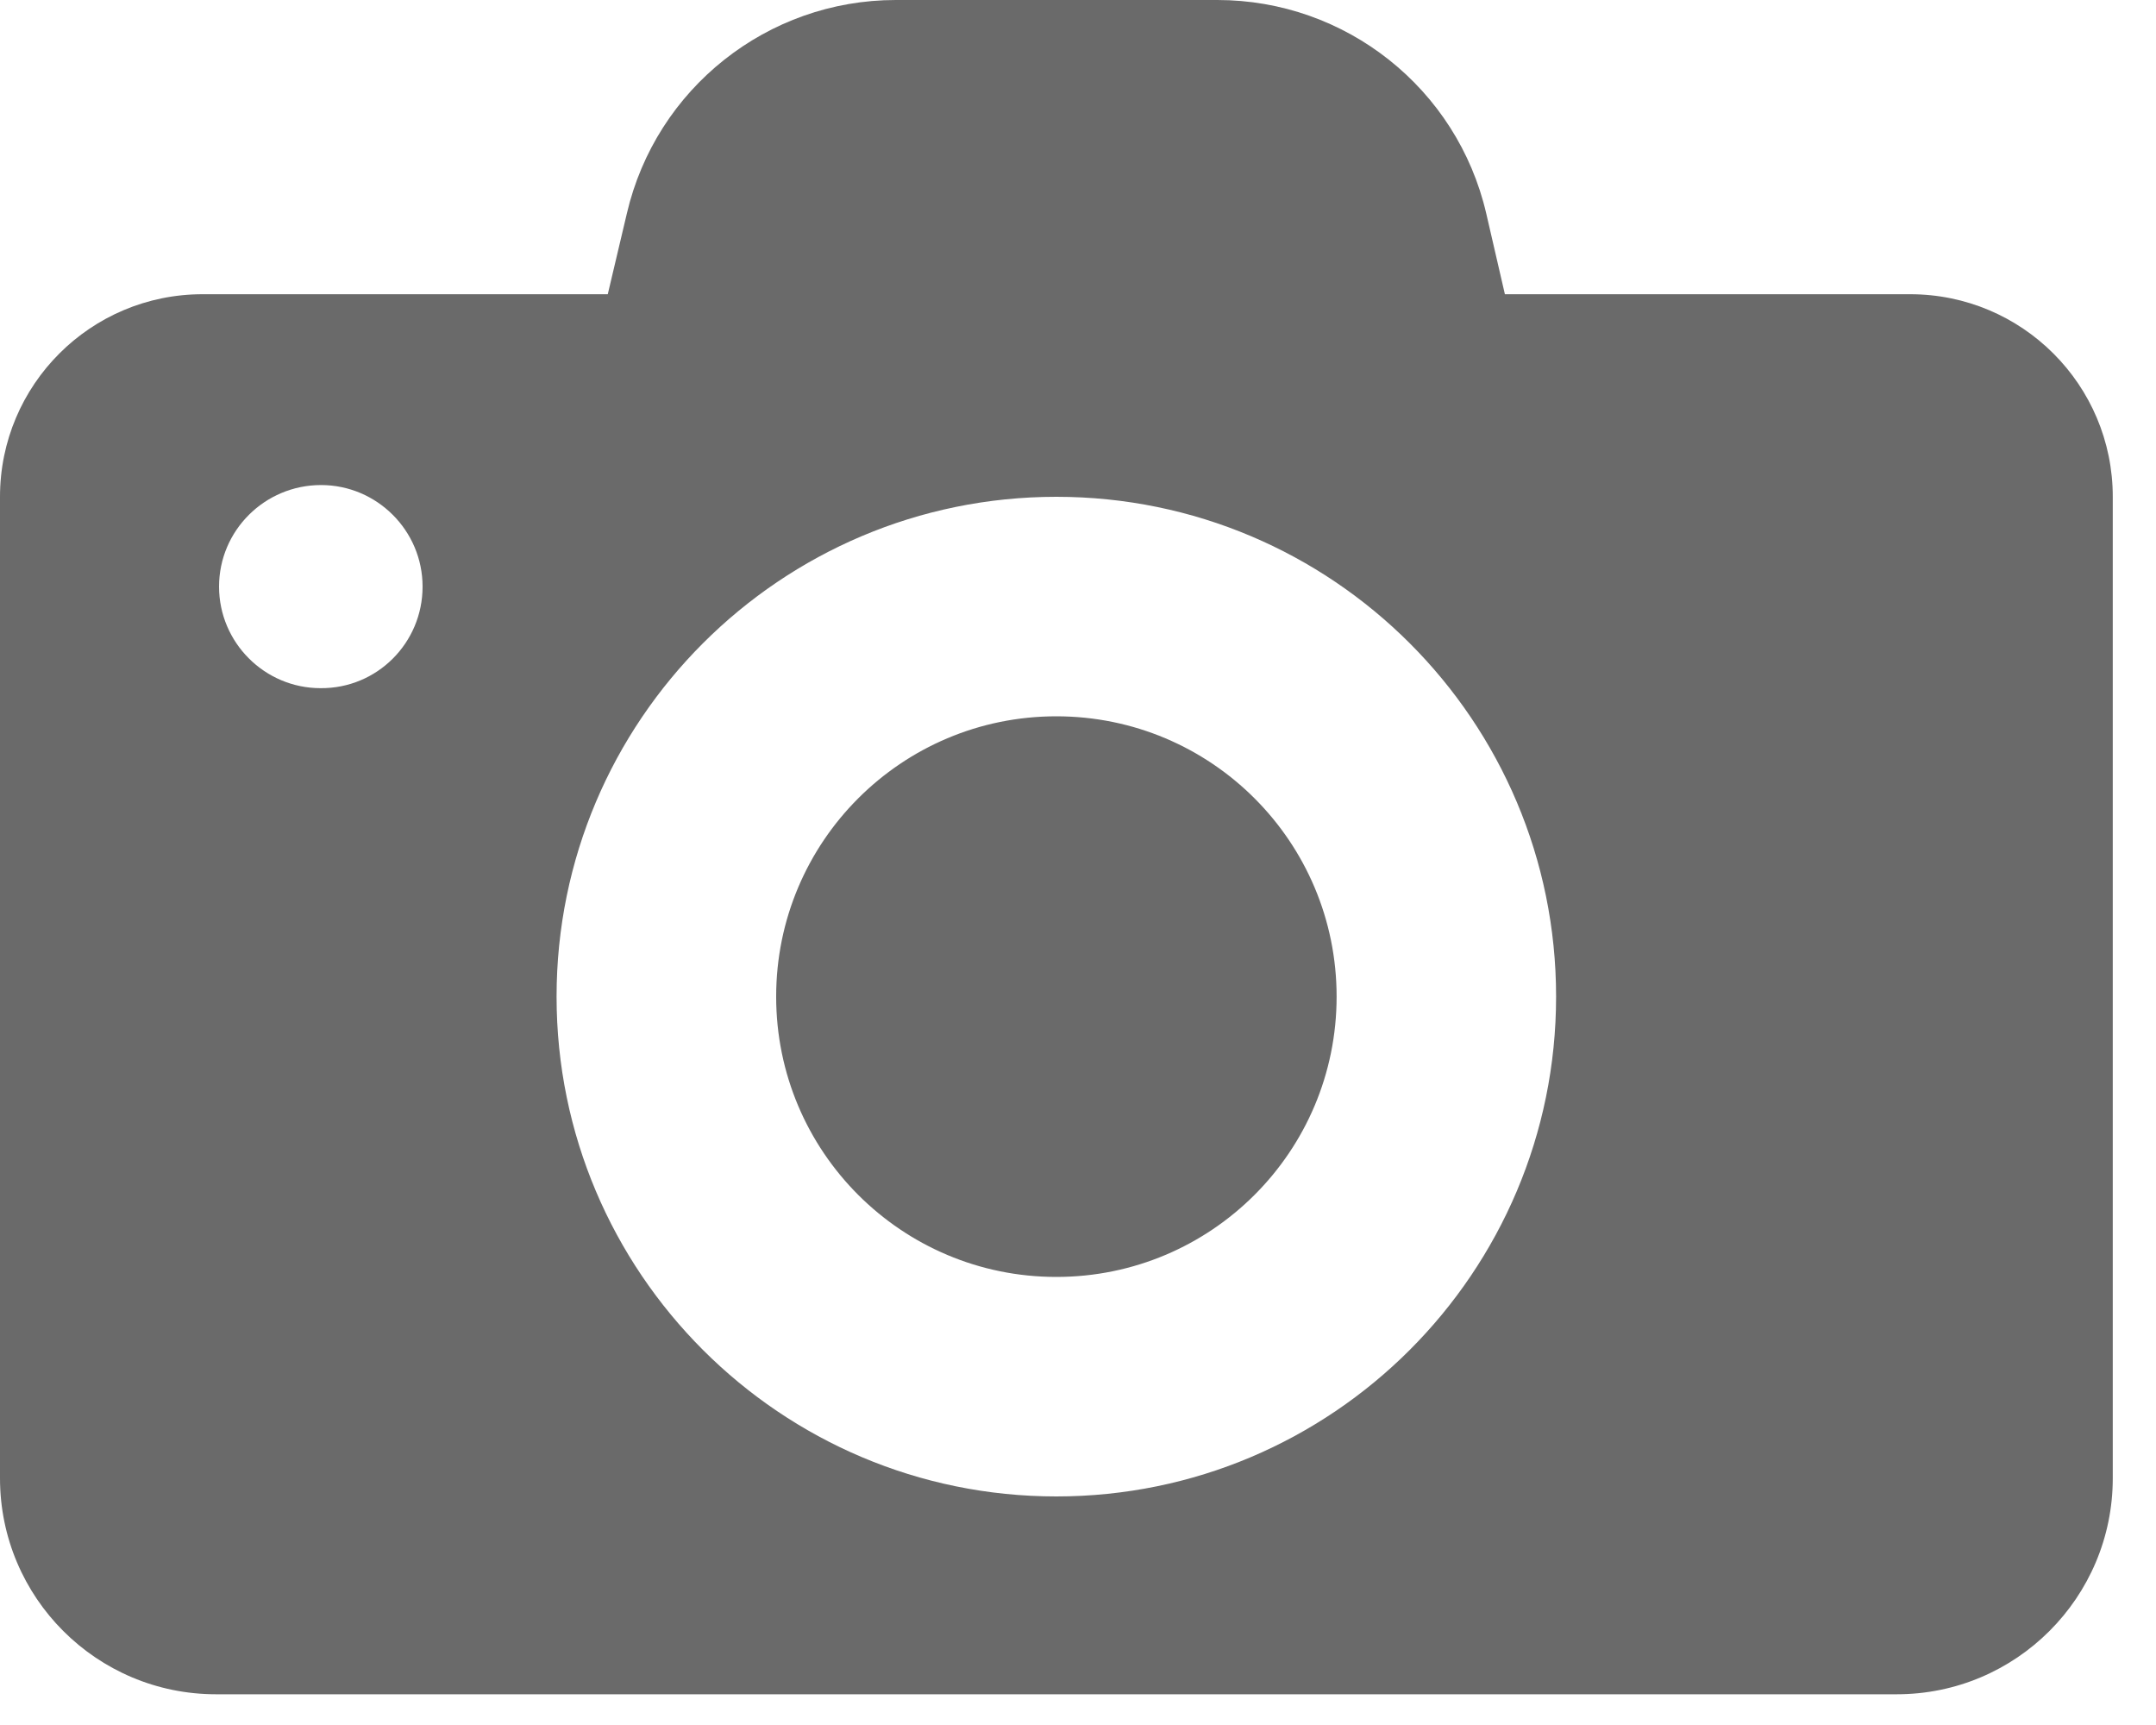 <svg width="20" height="16" viewBox="0 0 20 16" fill="none" xmlns="http://www.w3.org/2000/svg">
<path d="M12.399 9.244C12.399 10.681 11.236 11.844 9.799 11.844C8.363 11.844 7.2 10.681 7.2 9.244C7.2 7.807 8.363 6.644 9.799 6.644C11.236 6.644 12.399 7.807 12.399 9.244ZM17.719 2.729C18.758 2.729 19.599 3.57 19.599 4.608V9.534V13.711C19.599 14.818 18.701 15.715 17.595 15.715H2.004C0.897 15.715 0 14.818 0 13.711V9.53V4.608C0 3.57 0.841 2.729 1.879 2.729H5.638L5.815 1.98C6.085 0.821 7.119 0 8.31 0H11.292C12.484 0 13.518 0.821 13.787 1.98L13.96 2.729H17.719V2.729ZM3.92 5.441C3.92 4.922 3.497 4.499 2.978 4.499C2.455 4.499 2.032 4.922 2.032 5.441C2.032 5.96 2.455 6.383 2.974 6.383C3.497 6.387 3.92 5.964 3.92 5.441ZM14.435 9.244C14.435 6.684 12.359 4.608 9.799 4.608C7.24 4.608 5.163 6.684 5.163 9.244C5.163 11.803 7.24 13.88 9.799 13.88C12.359 13.88 14.435 11.803 14.435 9.244Z" fill="#6A6A6A"/>
</svg>
